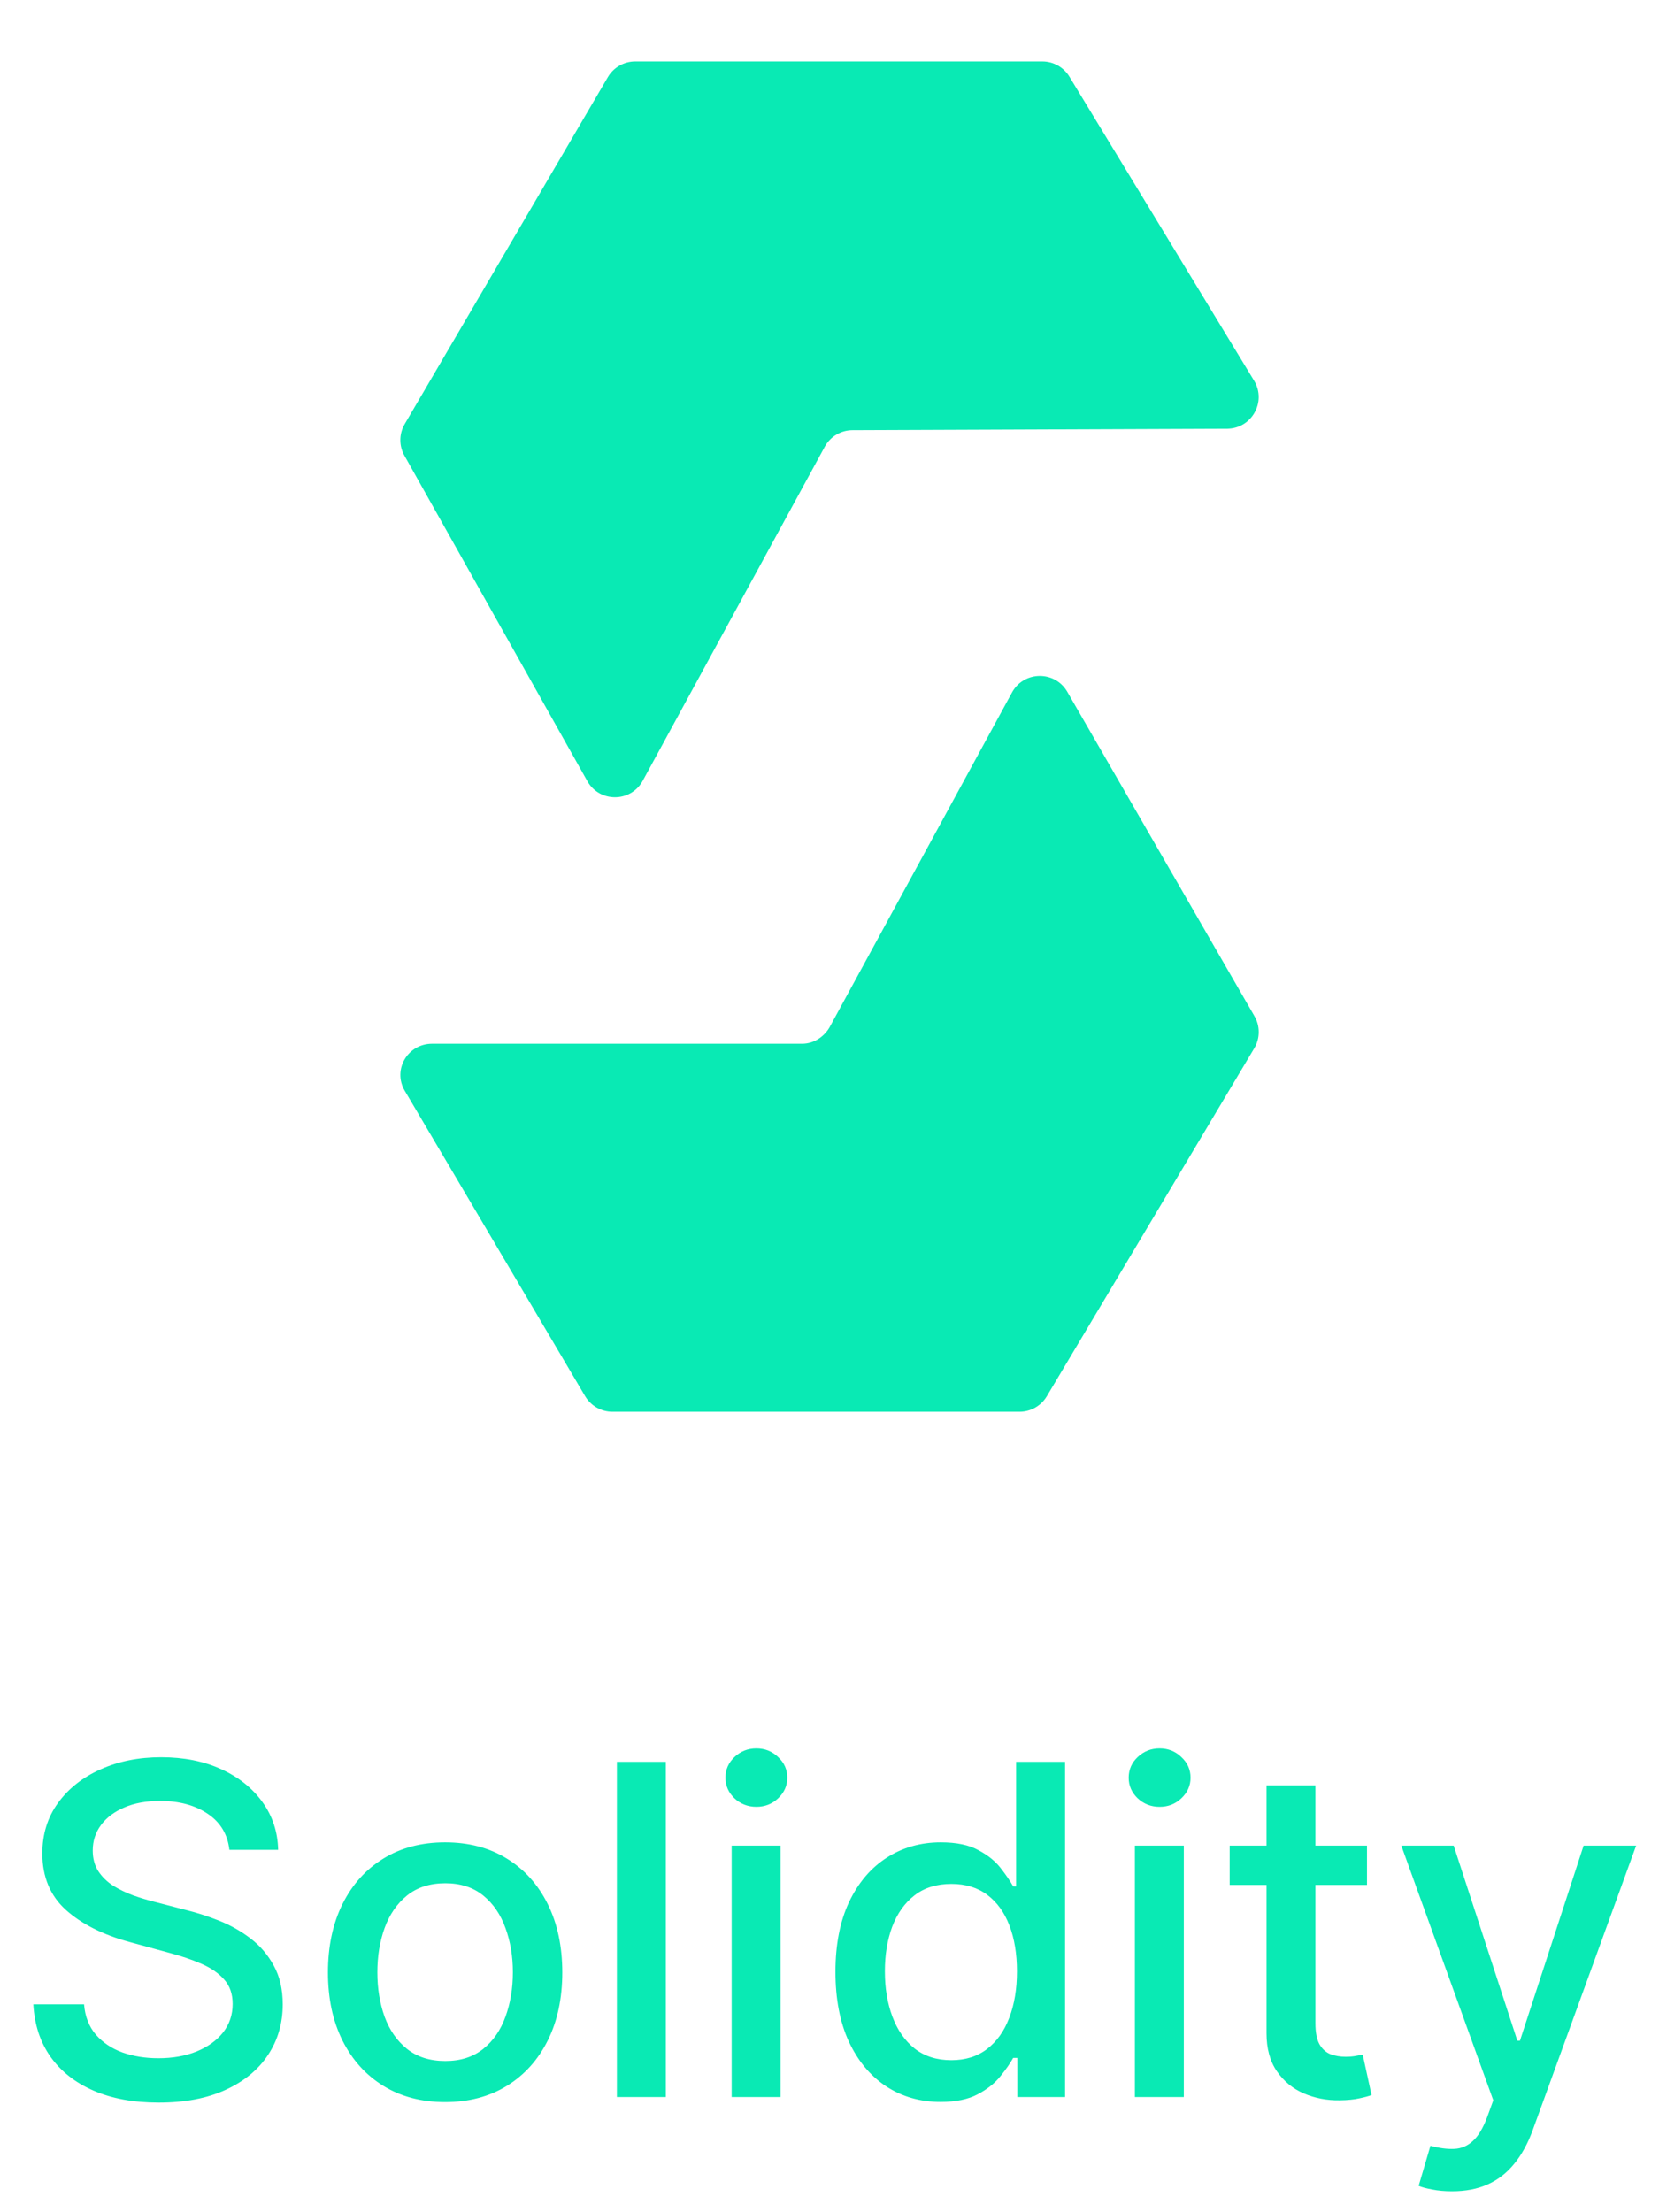 <svg width="72" height="96" viewBox="0 0 72 96" fill="none" xmlns="http://www.w3.org/2000/svg">
<path d="M54.437 16.536L46.424 3.347C46.176 2.925 45.725 2.667 45.237 2.667H27.568C27.08 2.667 26.627 2.925 26.381 3.347L17.563 18.403C17.312 18.832 17.312 19.363 17.563 19.792L25.501 33.917C26.032 34.824 27.344 34.824 27.875 33.917L35.816 19.347C36.064 18.925 36.515 18.667 37.003 18.667L53.248 18.605C54.312 18.605 54.973 17.451 54.437 16.536ZM26.579 61.264H44.248C44.736 61.264 45.187 61.005 45.435 60.584L54.44 45.48C54.691 45.051 54.691 44.52 54.44 44.091L46.315 30.013C45.784 29.107 44.472 29.107 43.941 30.013L36 44.584C35.755 45.005 35.304 45.293 34.816 45.293H18.755C17.693 45.293 17.029 46.419 17.565 47.333L25.392 60.584C25.64 61.005 26.091 61.264 26.579 61.264Z" fill="#09EAB4"/>
<path d="M9.955 80.276C9.879 79.603 9.567 79.082 9.018 78.713C8.468 78.339 7.777 78.152 6.944 78.152C6.347 78.152 5.831 78.247 5.395 78.436C4.96 78.621 4.621 78.876 4.38 79.203C4.143 79.525 4.025 79.892 4.025 80.304C4.025 80.65 4.105 80.948 4.266 81.199C4.432 81.45 4.647 81.66 4.912 81.831C5.182 81.997 5.471 82.136 5.779 82.25C6.087 82.359 6.383 82.449 6.667 82.52L8.087 82.889C8.551 83.003 9.027 83.157 9.515 83.351C10.002 83.545 10.455 83.801 10.871 84.118C11.288 84.435 11.624 84.828 11.88 85.297C12.14 85.766 12.27 86.327 12.27 86.98C12.27 87.804 12.057 88.535 11.631 89.175C11.21 89.814 10.597 90.318 9.792 90.688C8.992 91.057 8.023 91.242 6.887 91.242C5.798 91.242 4.856 91.069 4.06 90.723C3.265 90.377 2.642 89.887 2.192 89.253C1.742 88.614 1.494 87.856 1.447 86.98H3.648C3.691 87.506 3.861 87.944 4.16 88.294C4.463 88.64 4.849 88.898 5.317 89.068C5.791 89.234 6.309 89.317 6.873 89.317C7.493 89.317 8.045 89.22 8.528 89.026C9.015 88.827 9.399 88.552 9.678 88.202C9.957 87.847 10.097 87.432 10.097 86.959C10.097 86.528 9.974 86.175 9.728 85.901C9.486 85.626 9.157 85.399 8.741 85.219C8.329 85.039 7.862 84.88 7.341 84.743L5.623 84.274C4.458 83.957 3.535 83.49 2.853 82.875C2.176 82.26 1.837 81.445 1.837 80.432C1.837 79.594 2.064 78.862 2.519 78.237C2.974 77.612 3.589 77.127 4.366 76.781C5.142 76.431 6.018 76.256 6.993 76.256C7.978 76.256 8.847 76.428 9.6 76.774C10.357 77.12 10.954 77.596 11.39 78.202C11.825 78.803 12.053 79.494 12.072 80.276H9.955ZM19.318 91.22C18.295 91.22 17.402 90.986 16.64 90.517C15.878 90.048 15.286 89.392 14.864 88.55C14.443 87.707 14.232 86.722 14.232 85.595C14.232 84.463 14.443 83.474 14.864 82.626C15.286 81.779 15.878 81.121 16.64 80.652C17.402 80.183 18.295 79.949 19.318 79.949C20.34 79.949 21.233 80.183 21.995 80.652C22.758 81.121 23.349 81.779 23.771 82.626C24.192 83.474 24.403 84.463 24.403 85.595C24.403 86.722 24.192 87.707 23.771 88.55C23.349 89.392 22.758 90.048 21.995 90.517C21.233 90.986 20.34 91.22 19.318 91.22ZM19.325 89.438C19.988 89.438 20.537 89.262 20.973 88.912C21.408 88.562 21.73 88.095 21.938 87.513C22.151 86.93 22.258 86.289 22.258 85.588C22.258 84.892 22.151 84.253 21.938 83.671C21.73 83.083 21.408 82.612 20.973 82.257C20.537 81.902 19.988 81.724 19.325 81.724C18.657 81.724 18.103 81.902 17.663 82.257C17.227 82.612 16.903 83.083 16.69 83.671C16.482 84.253 16.377 84.892 16.377 85.588C16.377 86.289 16.482 86.93 16.69 87.513C16.903 88.095 17.227 88.562 17.663 88.912C18.103 89.262 18.657 89.438 19.325 89.438ZM28.897 76.454V91H26.773V76.454H28.897ZM31.754 91V80.091H33.877V91H31.754ZM32.826 78.408C32.457 78.408 32.14 78.285 31.875 78.038C31.614 77.787 31.484 77.489 31.484 77.144C31.484 76.793 31.614 76.495 31.875 76.249C32.14 75.998 32.457 75.872 32.826 75.872C33.196 75.872 33.51 75.998 33.771 76.249C34.036 76.495 34.169 76.793 34.169 77.144C34.169 77.489 34.036 77.787 33.771 78.038C33.51 78.285 33.196 78.408 32.826 78.408ZM40.818 91.213C39.937 91.213 39.151 90.988 38.46 90.538C37.773 90.084 37.234 89.438 36.841 88.599C36.453 87.757 36.258 86.746 36.258 85.567C36.258 84.388 36.455 83.379 36.848 82.541C37.246 81.703 37.79 81.062 38.481 80.617C39.173 80.171 39.956 79.949 40.832 79.949C41.509 79.949 42.054 80.062 42.466 80.29C42.882 80.512 43.204 80.773 43.432 81.071C43.664 81.369 43.844 81.632 43.971 81.859H44.099V76.454H46.223V91H44.149V89.303H43.971C43.844 89.535 43.659 89.8 43.417 90.098C43.181 90.396 42.854 90.657 42.437 90.879C42.021 91.102 41.481 91.213 40.818 91.213ZM41.287 89.402C41.898 89.402 42.414 89.241 42.835 88.919C43.261 88.592 43.583 88.14 43.801 87.562C44.023 86.985 44.135 86.312 44.135 85.546C44.135 84.788 44.026 84.125 43.808 83.557C43.59 82.989 43.271 82.546 42.849 82.229C42.428 81.912 41.907 81.753 41.287 81.753C40.648 81.753 40.115 81.919 39.689 82.25C39.263 82.581 38.941 83.034 38.723 83.606C38.51 84.18 38.403 84.826 38.403 85.546C38.403 86.275 38.512 86.93 38.73 87.513C38.948 88.095 39.27 88.557 39.696 88.898C40.127 89.234 40.657 89.402 41.287 89.402ZM49.254 91V80.091H51.377V91H49.254ZM50.326 78.408C49.957 78.408 49.64 78.285 49.374 78.038C49.114 77.787 48.984 77.489 48.984 77.144C48.984 76.793 49.114 76.495 49.374 76.249C49.64 75.998 49.957 75.872 50.326 75.872C50.696 75.872 51.01 75.998 51.271 76.249C51.536 76.495 51.669 76.793 51.669 77.144C51.669 77.489 51.536 77.787 51.271 78.038C51.01 78.285 50.696 78.408 50.326 78.408ZM59.327 80.091V81.796H53.368V80.091H59.327ZM54.966 77.477H57.089V87.797C57.089 88.209 57.151 88.519 57.274 88.727C57.397 88.931 57.556 89.07 57.75 89.146C57.949 89.217 58.164 89.253 58.396 89.253C58.567 89.253 58.716 89.241 58.844 89.217C58.971 89.194 59.071 89.175 59.142 89.16L59.525 90.915C59.402 90.962 59.227 91.01 59 91.057C58.773 91.109 58.489 91.137 58.148 91.142C57.589 91.151 57.068 91.052 56.585 90.844C56.102 90.635 55.712 90.313 55.413 89.878C55.115 89.442 54.966 88.895 54.966 88.237V77.477ZM63.018 95.091C62.701 95.091 62.412 95.065 62.151 95.013C61.891 94.965 61.697 94.913 61.569 94.856L62.08 93.117C62.469 93.221 62.814 93.266 63.117 93.251C63.42 93.237 63.688 93.124 63.92 92.91C64.157 92.697 64.365 92.349 64.545 91.867L64.808 91.142L60.816 80.091H63.089L65.852 88.557H65.965L68.728 80.091H71.008L66.512 92.456C66.304 93.024 66.039 93.505 65.717 93.898C65.395 94.296 65.011 94.594 64.566 94.793C64.121 94.992 63.605 95.091 63.018 95.091Z" fill="#09EAB4"/>
</svg>
